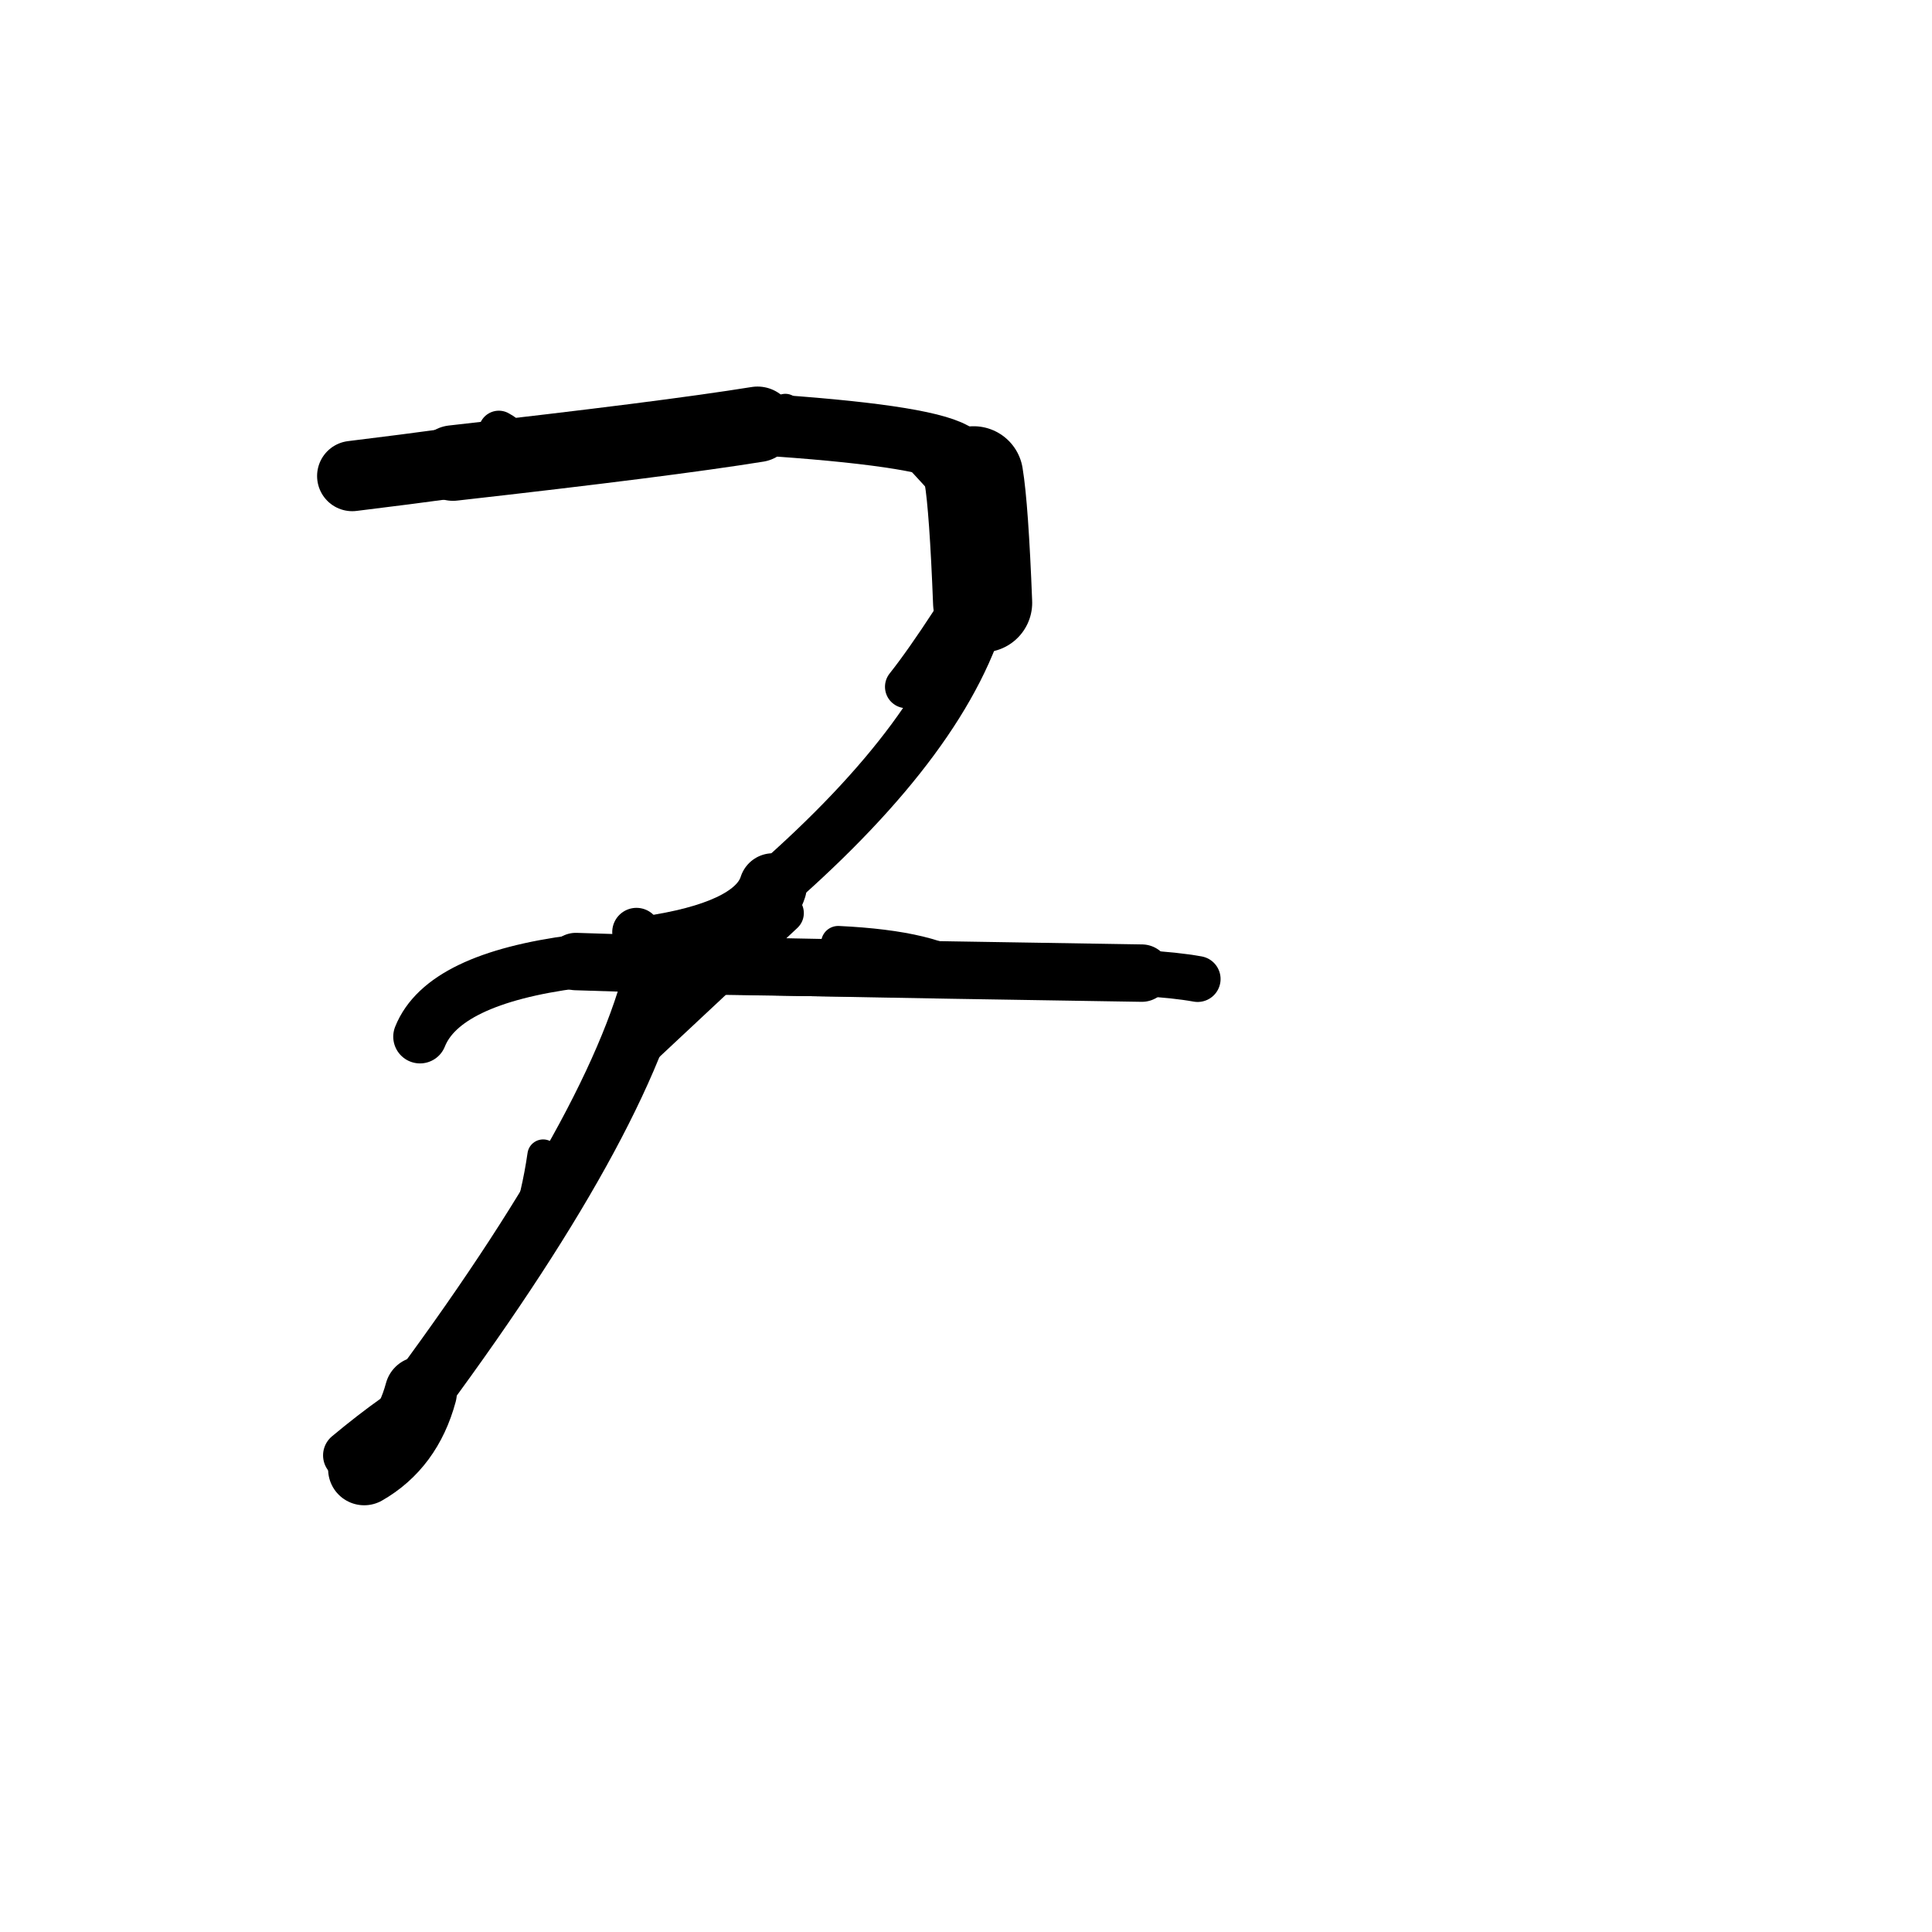 <?xml version="1.0" ?>
<svg height="140" width="140" xmlns="http://www.w3.org/2000/svg">
  <path d="M 70.553, 34.478 Q 70.936, 36.784, 71.205, 43.68 " fill="none" id="curve_1" stroke="#000000" stroke-linecap="round" stroke-linejoin="round" stroke-width="7.183"/>
  <path d="M 71.205, 43.68 Q 68.71, 53.171, 56.007, 64.279 " fill="none" id="curve_1" stroke="#000000" stroke-linecap="round" stroke-linejoin="round" stroke-width="3.808"/>
  <path d="M 56.007, 64.279 Q 54.99, 67.477, 47.858, 68.687 " fill="none" id="curve_1" stroke="#000000" stroke-linecap="round" stroke-linejoin="round" stroke-width="4.897"/>
  <path d="M 47.858, 68.687 Q 45.854, 80.106, 30.493, 100.909 " fill="none" id="curve_1" stroke="#000000" stroke-linecap="round" stroke-linejoin="round" stroke-width="4.466"/>
  <path d="M 30.493, 100.909 Q 29.468, 104.702, 26.391, 106.463 " fill="none" id="curve_1" stroke="#000000" stroke-linecap="round" stroke-linejoin="round" stroke-width="5.229"/>
  <path d="M 30.435, 75.12 Q 32.108, 70.927, 41.725, 69.677 " fill="none" id="curve_2" stroke="#000000" stroke-linecap="round" stroke-linejoin="round" stroke-width="3.878"/>
  <path d="M 41.725, 69.677 Q 52.79, 70.064, 82.742, 70.516 " fill="none" id="curve_2" stroke="#000000" stroke-linecap="round" stroke-linejoin="round" stroke-width="4.16"/>
  <path d="M 82.742, 70.516 Q 85.151, 70.649, 86.785, 70.943 " fill="none" id="curve_2" stroke="#000000" stroke-linecap="round" stroke-linejoin="round" stroke-width="3.326"/>
  <path d="M 69.098, 32.822 Q 66.759, 31.512, 54.894, 30.748 " fill="none" id="curve_3" stroke="#000000" stroke-linecap="round" stroke-linejoin="round" stroke-width="4.478"/>
  <path d="M 54.894, 30.748 Q 48.28, 31.816, 32.826, 33.555 " fill="none" id="curve_3" stroke="#000000" stroke-linecap="round" stroke-linejoin="round" stroke-width="5.473"/>
  <path d="M 32.826, 33.555 Q 29.424, 34.019, 25.525, 34.495 " fill="none" id="curve_3" stroke="#000000" stroke-linecap="round" stroke-linejoin="round" stroke-width="5.095"/>
  <path d="M 56.782, 66.166 Q 52.72, 69.961, 46.403, 75.874 " fill="none" id="curve_4" stroke="#000000" stroke-linecap="round" stroke-linejoin="round" stroke-width="2.934"/>
  <path d="M 60.739, 68.338 Q 67.753, 68.671, 70.076, 70.588 " fill="none" id="curve_5" stroke="#000000" stroke-linecap="round" stroke-linejoin="round" stroke-width="2.48"/>
  <path d="M 70.076, 70.588 Q 57.299, 70.492, 47.254, 70.278 " fill="none" id="curve_5" stroke="#000000" stroke-linecap="round" stroke-linejoin="round" stroke-width="3.426"/>
  <path d="M 39.358, 83.708 Q 37.703, 95.239, 28.663, 102.782 " fill="none" id="curve_6" stroke="#000000" stroke-linecap="round" stroke-linejoin="round" stroke-width="2.282"/>
  <path d="M 28.663, 102.782 Q 27.015, 103.951, 25.205, 105.461 " fill="none" id="curve_6" stroke="#000000" stroke-linecap="round" stroke-linejoin="round" stroke-width="3.589"/>
  <path d="M 70.941, 37.716 Q 68.864, 35.105, 65.655, 31.777 " fill="none" id="curve_10" stroke="#000000" stroke-linecap="round" stroke-linejoin="round" stroke-width="2.734"/>
  <path d="M 53.355, 30.11 Q 56.037, 30.64, 61.013, 31.235 " fill="none" id="curve_11" stroke="#000000" stroke-linecap="round" stroke-linejoin="round" stroke-width="2.575"/>
  <path d="M 32.052, 33.098 Q 35.662, 31.806, 56.947, 31.281 " fill="none" id="curve_12" stroke="#000000" stroke-linecap="round" stroke-linejoin="round" stroke-width="2.541"/>
  <path d="M 56.947, 31.281 Q 53.277, 31.053, 46.991, 30.599 " fill="none" id="curve_12" stroke="#000000" stroke-linecap="round" stroke-linejoin="round" stroke-width="2.524"/>
  <path d="M 78.517, 71.086 Q 72.279, 70.971, 68.562, 70.456 " fill="none" id="curve_27" stroke="#000000" stroke-linecap="round" stroke-linejoin="round" stroke-width="2.456"/>
  <path d="M 46.587, 68.84 Q 46.42, 68.199, 46.121, 67.543 " fill="none" id="curve_28" stroke="#000000" stroke-linecap="round" stroke-linejoin="round" stroke-width="3.514"/>
  <path d="M 57.356, 31.502 Q 57.303, 30.412, 56.91, 29.665 " fill="none" id="curve_56" stroke="#000000" stroke-linecap="round" stroke-linejoin="round" stroke-width="2.256"/>
  <path d="M 65.68, 49.768 Q 67.054, 48.034, 69.017, 45.02 " fill="none" id="curve_84" stroke="#000000" stroke-linecap="round" stroke-linejoin="round" stroke-width="3.101"/>
  <path d="M 70.561, 41.903 Q 70.535, 37.504, 70.246, 36.638 " fill="none" id="curve_102" stroke="#000000" stroke-linecap="round" stroke-linejoin="round" stroke-width="4.414"/>
  <path d="M 36.791, 31.806 Q 36.62, 31.453, 36.147, 31.219 " fill="none" id="curve_143" stroke="#000000" stroke-linecap="round" stroke-linejoin="round" stroke-width="2.918"/>
</svg>
